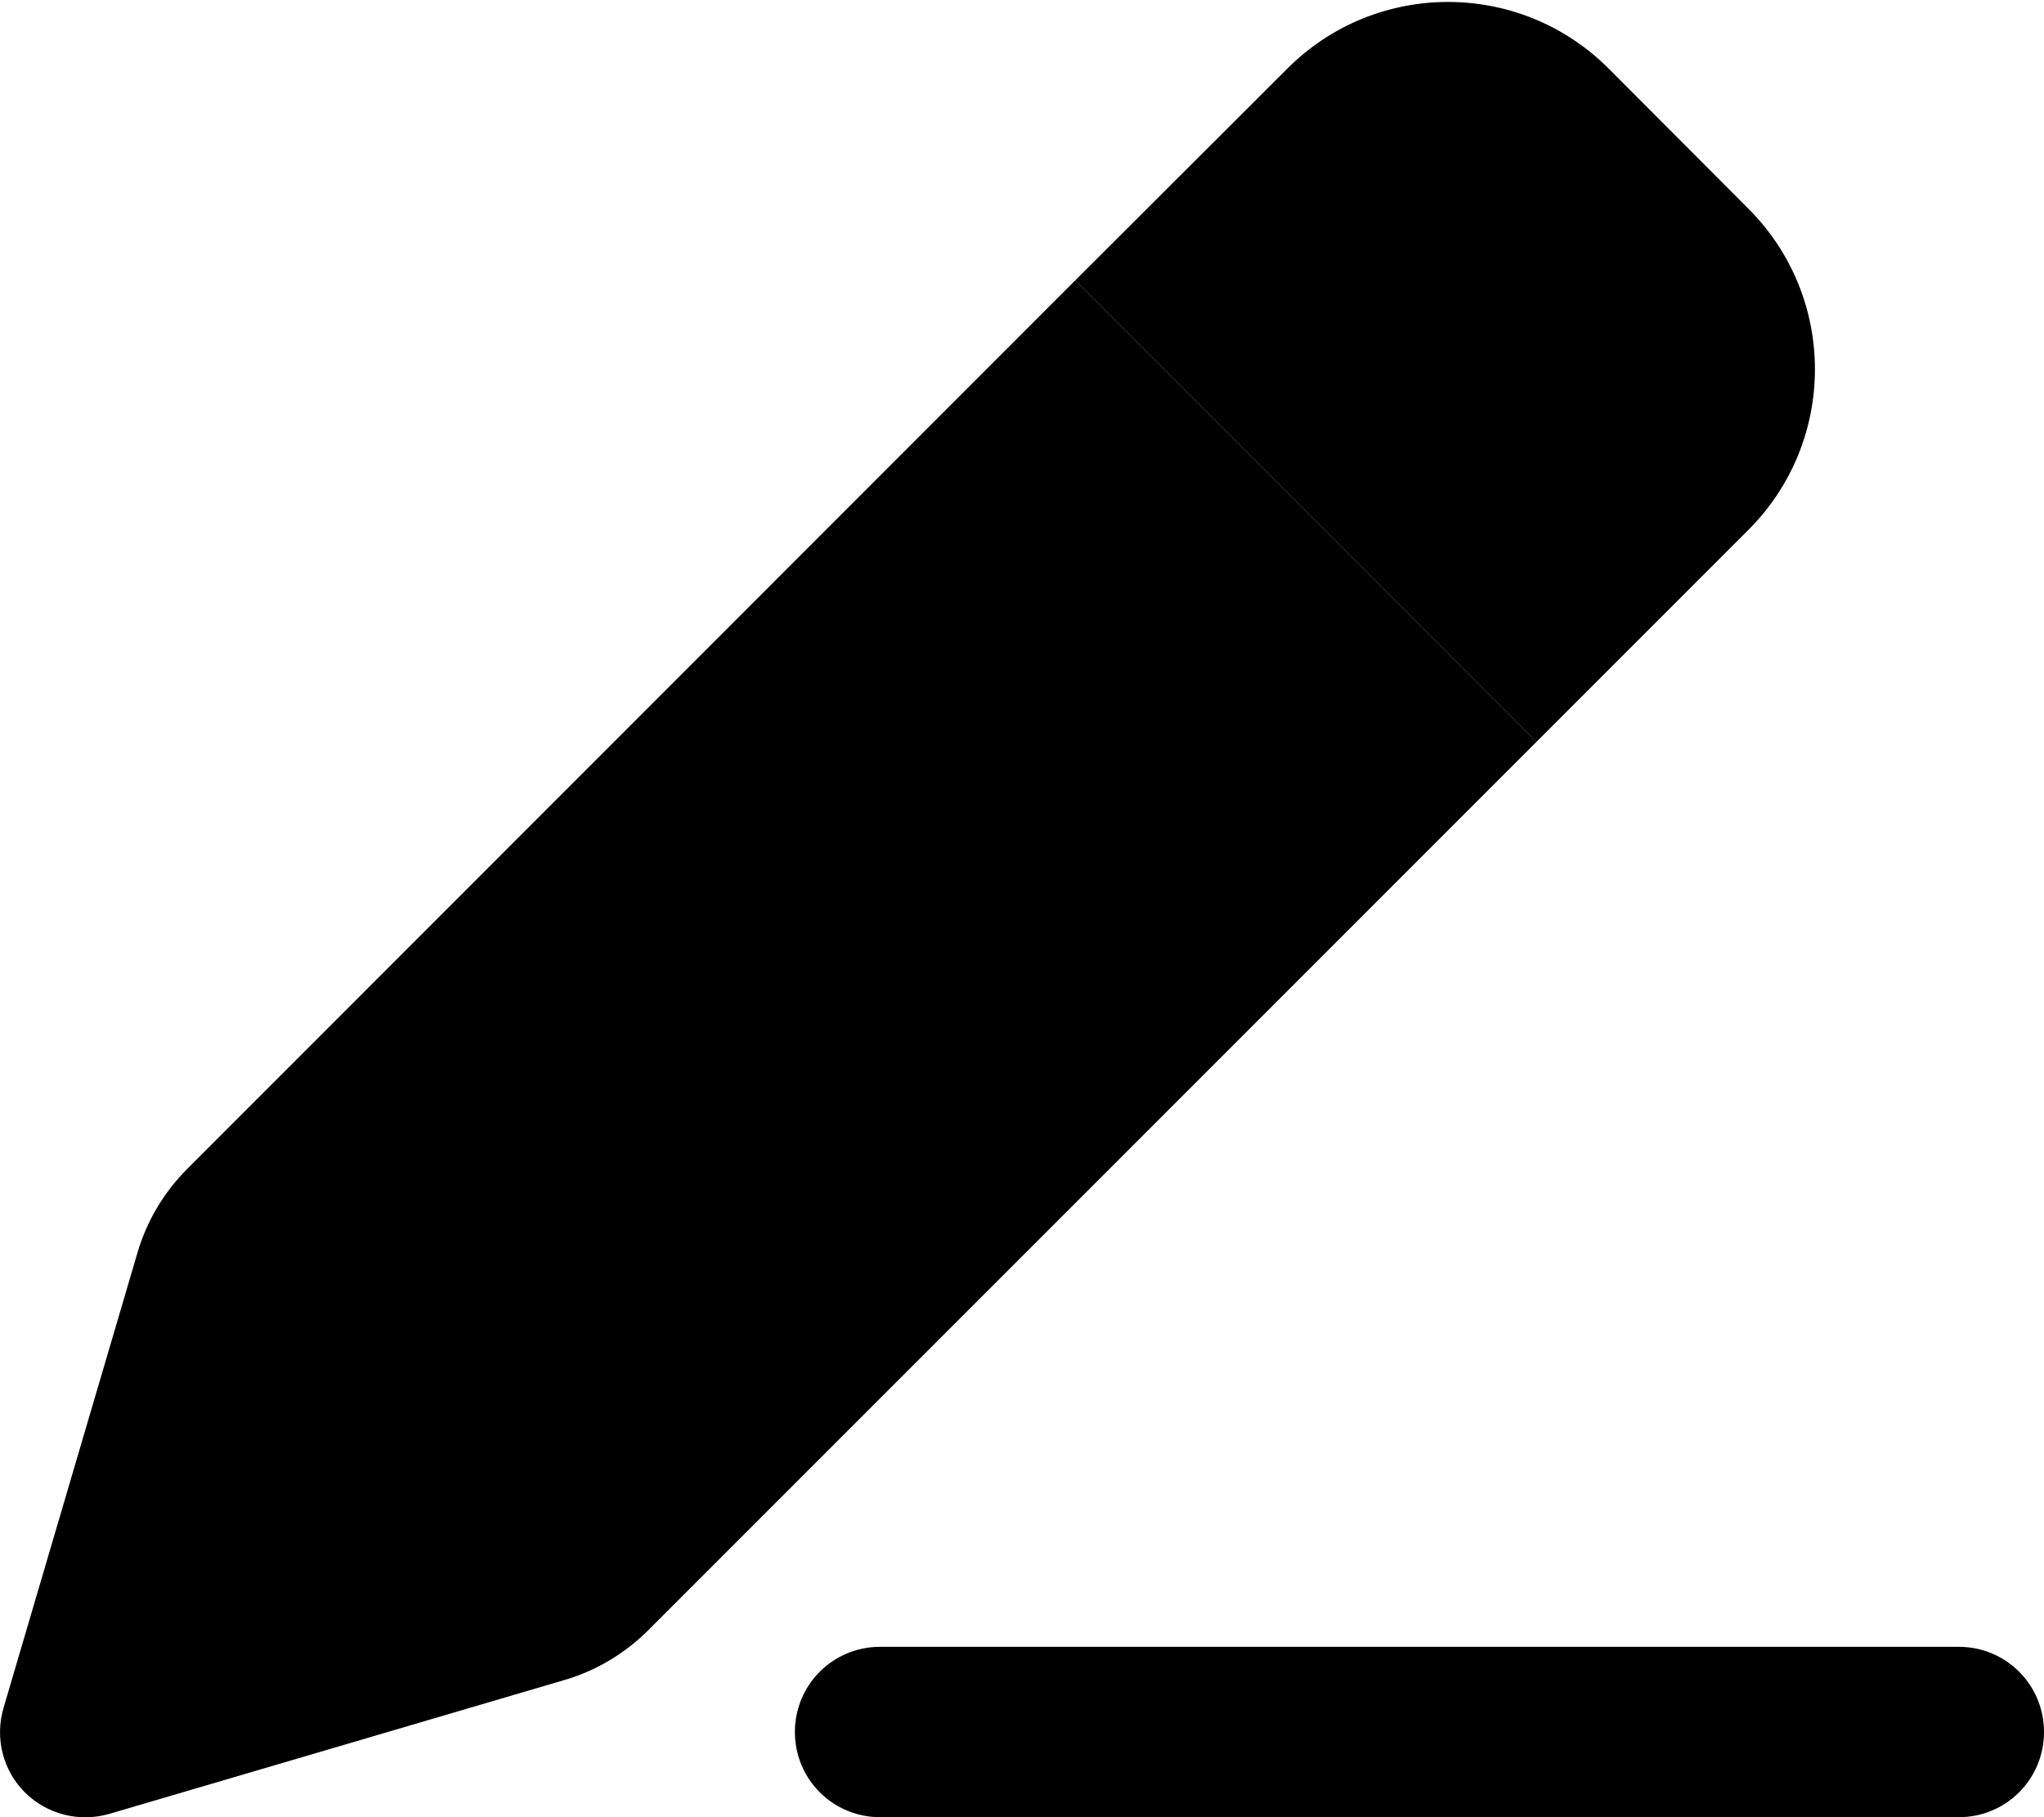 <svg xmlns="http://www.w3.org/2000/svg" viewBox="0 0 576 512"><path class="pr-icon-duotone-secondary" d="M224 488c0 13.3 10.7 24 24 24l304 0c13.3 0 24-10.7 24-24s-10.7-24-24-24l-304 0c-13.3 0-24 10.7-24 24zM303 79C346.4 122.4 389.7 165.7 433 209c19.9-19.9 39.8-39.8 59.7-59.7c25-25 25-65.5 0-90.5L453.3 19.3c-25-25-65.5-25-90.5 0L303 79z"/><path class="pr-icon-duotone-primary" d="M433 209L303 79 52.8 329.3c-6.6 6.6-11.5 14.8-14.1 23.8L1 481.2C-1.5 489.7 .8 498.8 7 505s15.3 8.5 23.7 6.1l128.2-37.7c9-2.6 17.2-7.5 23.8-14.1L433 209z"/></svg>